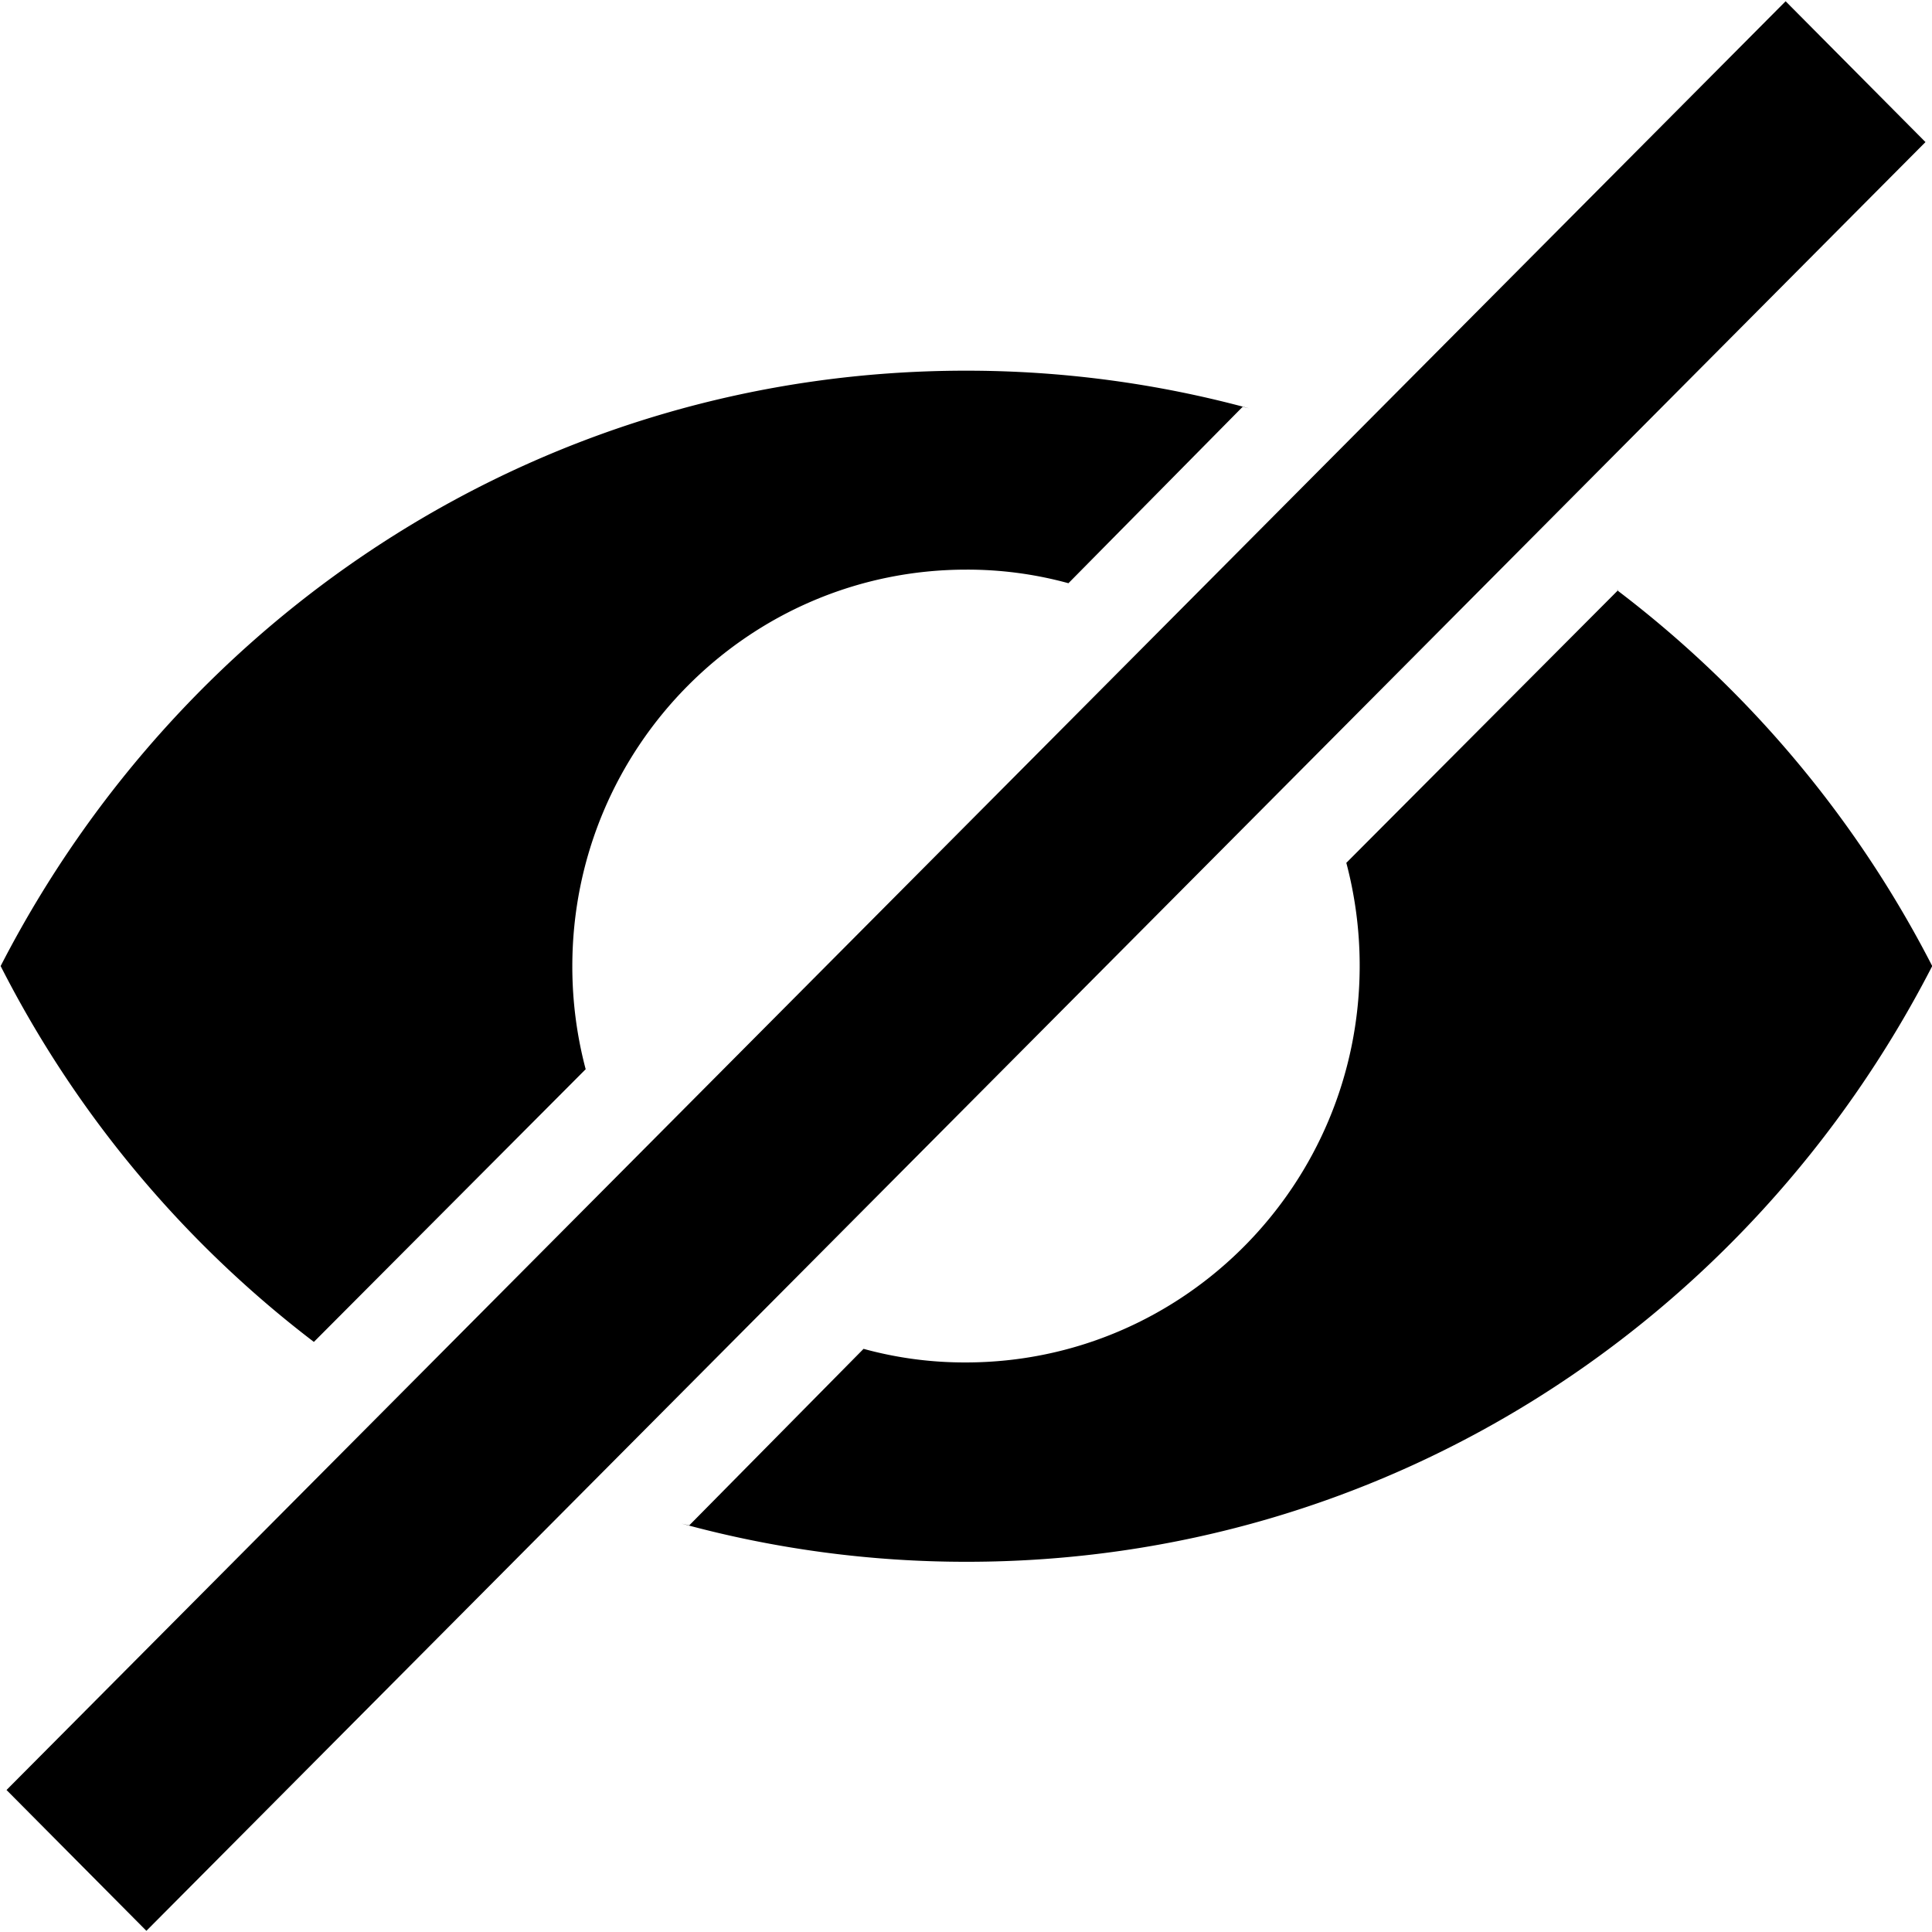 <svg xmlns="http://www.w3.org/2000/svg" width="300" height="300" viewBox="0 0 300 300"><path id="hidden" d="M192.976,63.15l-27.07,27.412a59.257,59.257,0,0,0-15.86-2.11c-33.784,0-61.176,27.581-61.176,61.6a62.311,62.311,0,0,0,2.187,16.4l-0.107-.431L48.739,208.371A170.742,170.742,0,0,1,.1,150.006C28.551,94.7,84.955,57.56,149.97,57.56a167.385,167.385,0,0,1,44.015,5.852l-1.177-.277Zm58.117,28.49a171.623,171.623,0,0,1,48.941,58.366c-28.432,55.347-84.866,92.507-149.911,92.507a167.259,167.259,0,0,1-44.276-5.929l1.177,0.277,27.07-27.412a59.254,59.254,0,0,0,15.86,2.11c33.785,0,61.176-27.581,61.176-61.6a62.315,62.315,0,0,0-2.187-16.4l0.107,0.431,42.211-42.35h-0.168ZM277.27,0.194l21.717,21.868L22.731,299.817,1.013,277.949Z"/></svg>